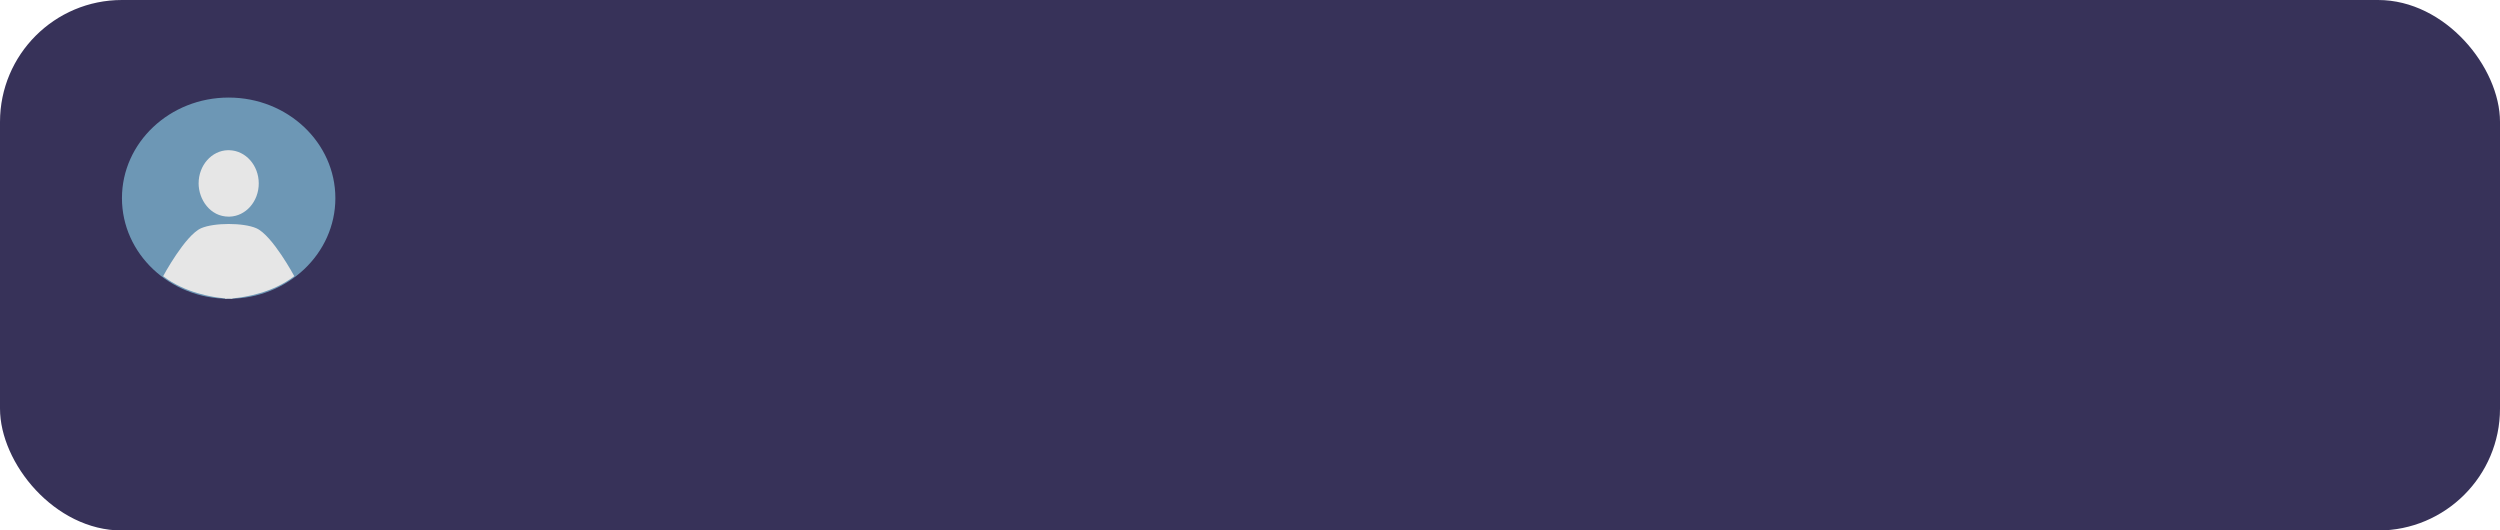<svg width="410" height="87" viewBox="0 0 410 87" fill="none" xmlns="http://www.w3.org/2000/svg">
<rect width="410" height="87" rx="20" fill="#373259"/>
<path fill-rule="evenodd" clip-rule="evenodd" d="M37.5 49C47.163 49 55 41.611 55 32.5C55 23.389 47.163 16 37.5 16C27.837 16 20 23.389 20 32.5C20 41.611 27.837 49 37.5 49Z" fill="#6D97B5"/>
<path fill-rule="evenodd" clip-rule="evenodd" d="M37.509 24.638H37.63C40.297 24.711 42.436 27.12 42.436 30.083C42.436 33.047 40.297 35.464 37.63 35.529H37.5C34.461 35.529 32.573 32.712 32.573 30.075C32.573 27.112 34.712 24.695 37.379 24.63H37.509V24.638ZM26.754 45.293C26.754 45.293 30.365 38.574 32.98 37.431C35.119 36.501 39.907 36.501 42.037 37.431C44.652 38.566 48.263 45.293 48.263 45.293C44.704 48.029 40.219 48.747 38.106 48.935V49C38.106 49 37.89 49 37.509 48.975C37.128 49 36.911 49 36.911 49V48.935C34.798 48.747 30.313 48.029 26.754 45.293Z" fill="#E6E6E6"/>
</svg>

